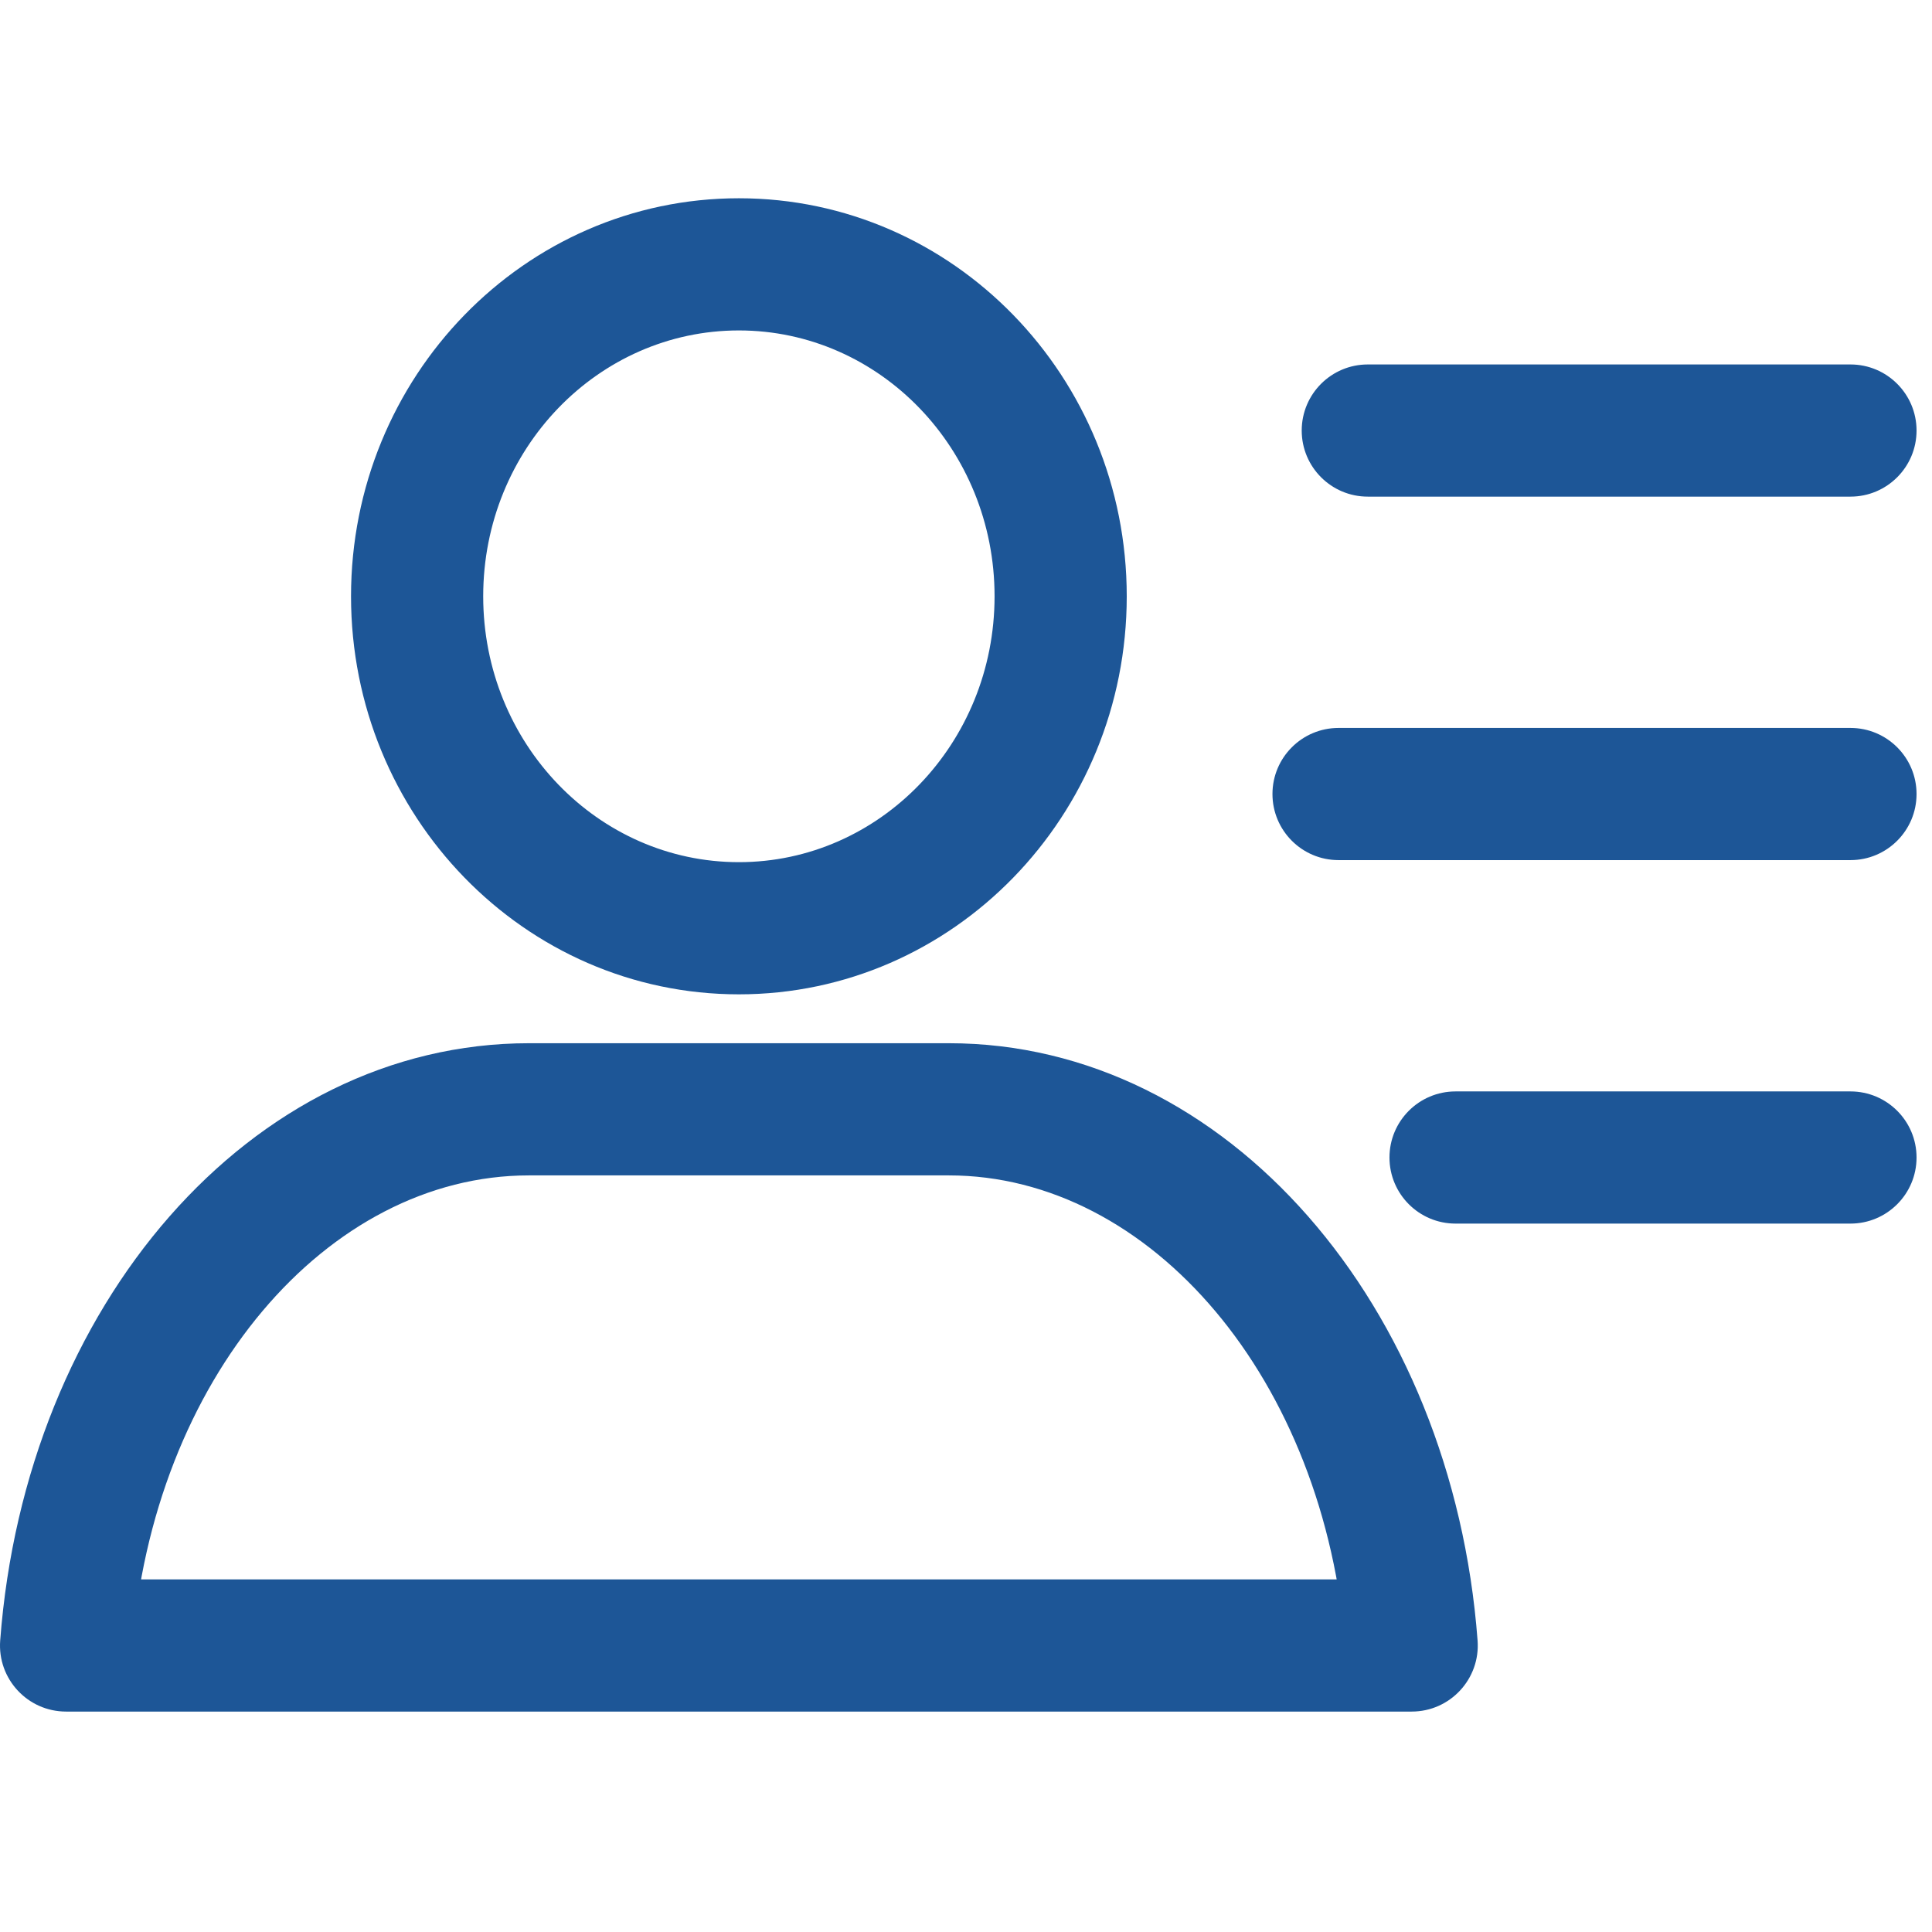 <?xml version="1.0" standalone="no"?><!DOCTYPE svg PUBLIC "-//W3C//DTD SVG 1.1//EN" "http://www.w3.org/Graphics/SVG/1.1/DTD/svg11.dtd"><svg width="32" height="32" viewBox="0 0 32 32" version="1.1" xmlns="http://www.w3.org/2000/svg" xmlns:xlink="http://www.w3.org/1999/xlink"><defs><style type="text/css"><![CDATA[

]]></style></defs><g class="transform-group"><g transform="scale(0.031, 0.031)"><path d="M394.783 105.931C280.082 105.931 187.552 201.388 187.552 318.6 187.552 435.812 280.082 531.269 394.783 531.269 509.484 531.269 602.014 435.812 602.014 318.6 602.014 201.388 509.484 105.931 394.783 105.931ZM394.783 460.648C319.586 460.648 258.173 397.293 258.173 318.6 258.173 239.907 319.586 176.552 394.783 176.552 469.981 176.552 531.394 239.907 531.394 318.6 531.394 397.293 469.981 460.648 394.783 460.648ZM0.101 876.53C-1.438 897.016 14.768 914.486 35.312 914.486L754.254 914.486C774.799 914.486 791.006 897.014 789.465 876.528 776.021 697.739 655.67 557.389 506.941 557.389L282.626 557.389C133.822 557.389 13.538 697.713 0.101 876.53ZM506.941 628.01C614.775 628.01 708.145 736.896 719.043 881.823L754.254 843.865 35.312 843.865 70.523 881.821C81.416 736.864 174.724 628.01 282.626 628.01L506.941 628.01ZM988.692 265.347C1008.193 265.347 1024.002 249.538 1024.002 230.037 1024.002 210.536 1008.193 194.727 988.692 194.727L730.81 194.727C711.309 194.727 695.5 210.536 695.5 230.037 695.5 249.538 711.309 265.347 730.81 265.347L988.692 265.347ZM988.692 459.554C1008.193 459.554 1024.002 443.745 1024.002 424.244 1024.002 404.742 1008.193 388.934 988.692 388.934L715.181 388.934C695.68 388.934 679.871 404.742 679.871 424.244 679.871 443.745 695.68 459.554 715.181 459.554L988.692 459.554ZM988.692 653.761C1008.193 653.761 1024.002 637.952 1024.002 618.451 1024.002 598.949 1008.193 583.14 988.692 583.14L777.698 583.14C758.197 583.14 742.388 598.949 742.388 618.451 742.388 637.952 758.197 653.761 777.698 653.761L988.692 653.761Z" fill="#1D5697"></path></g></g></svg>